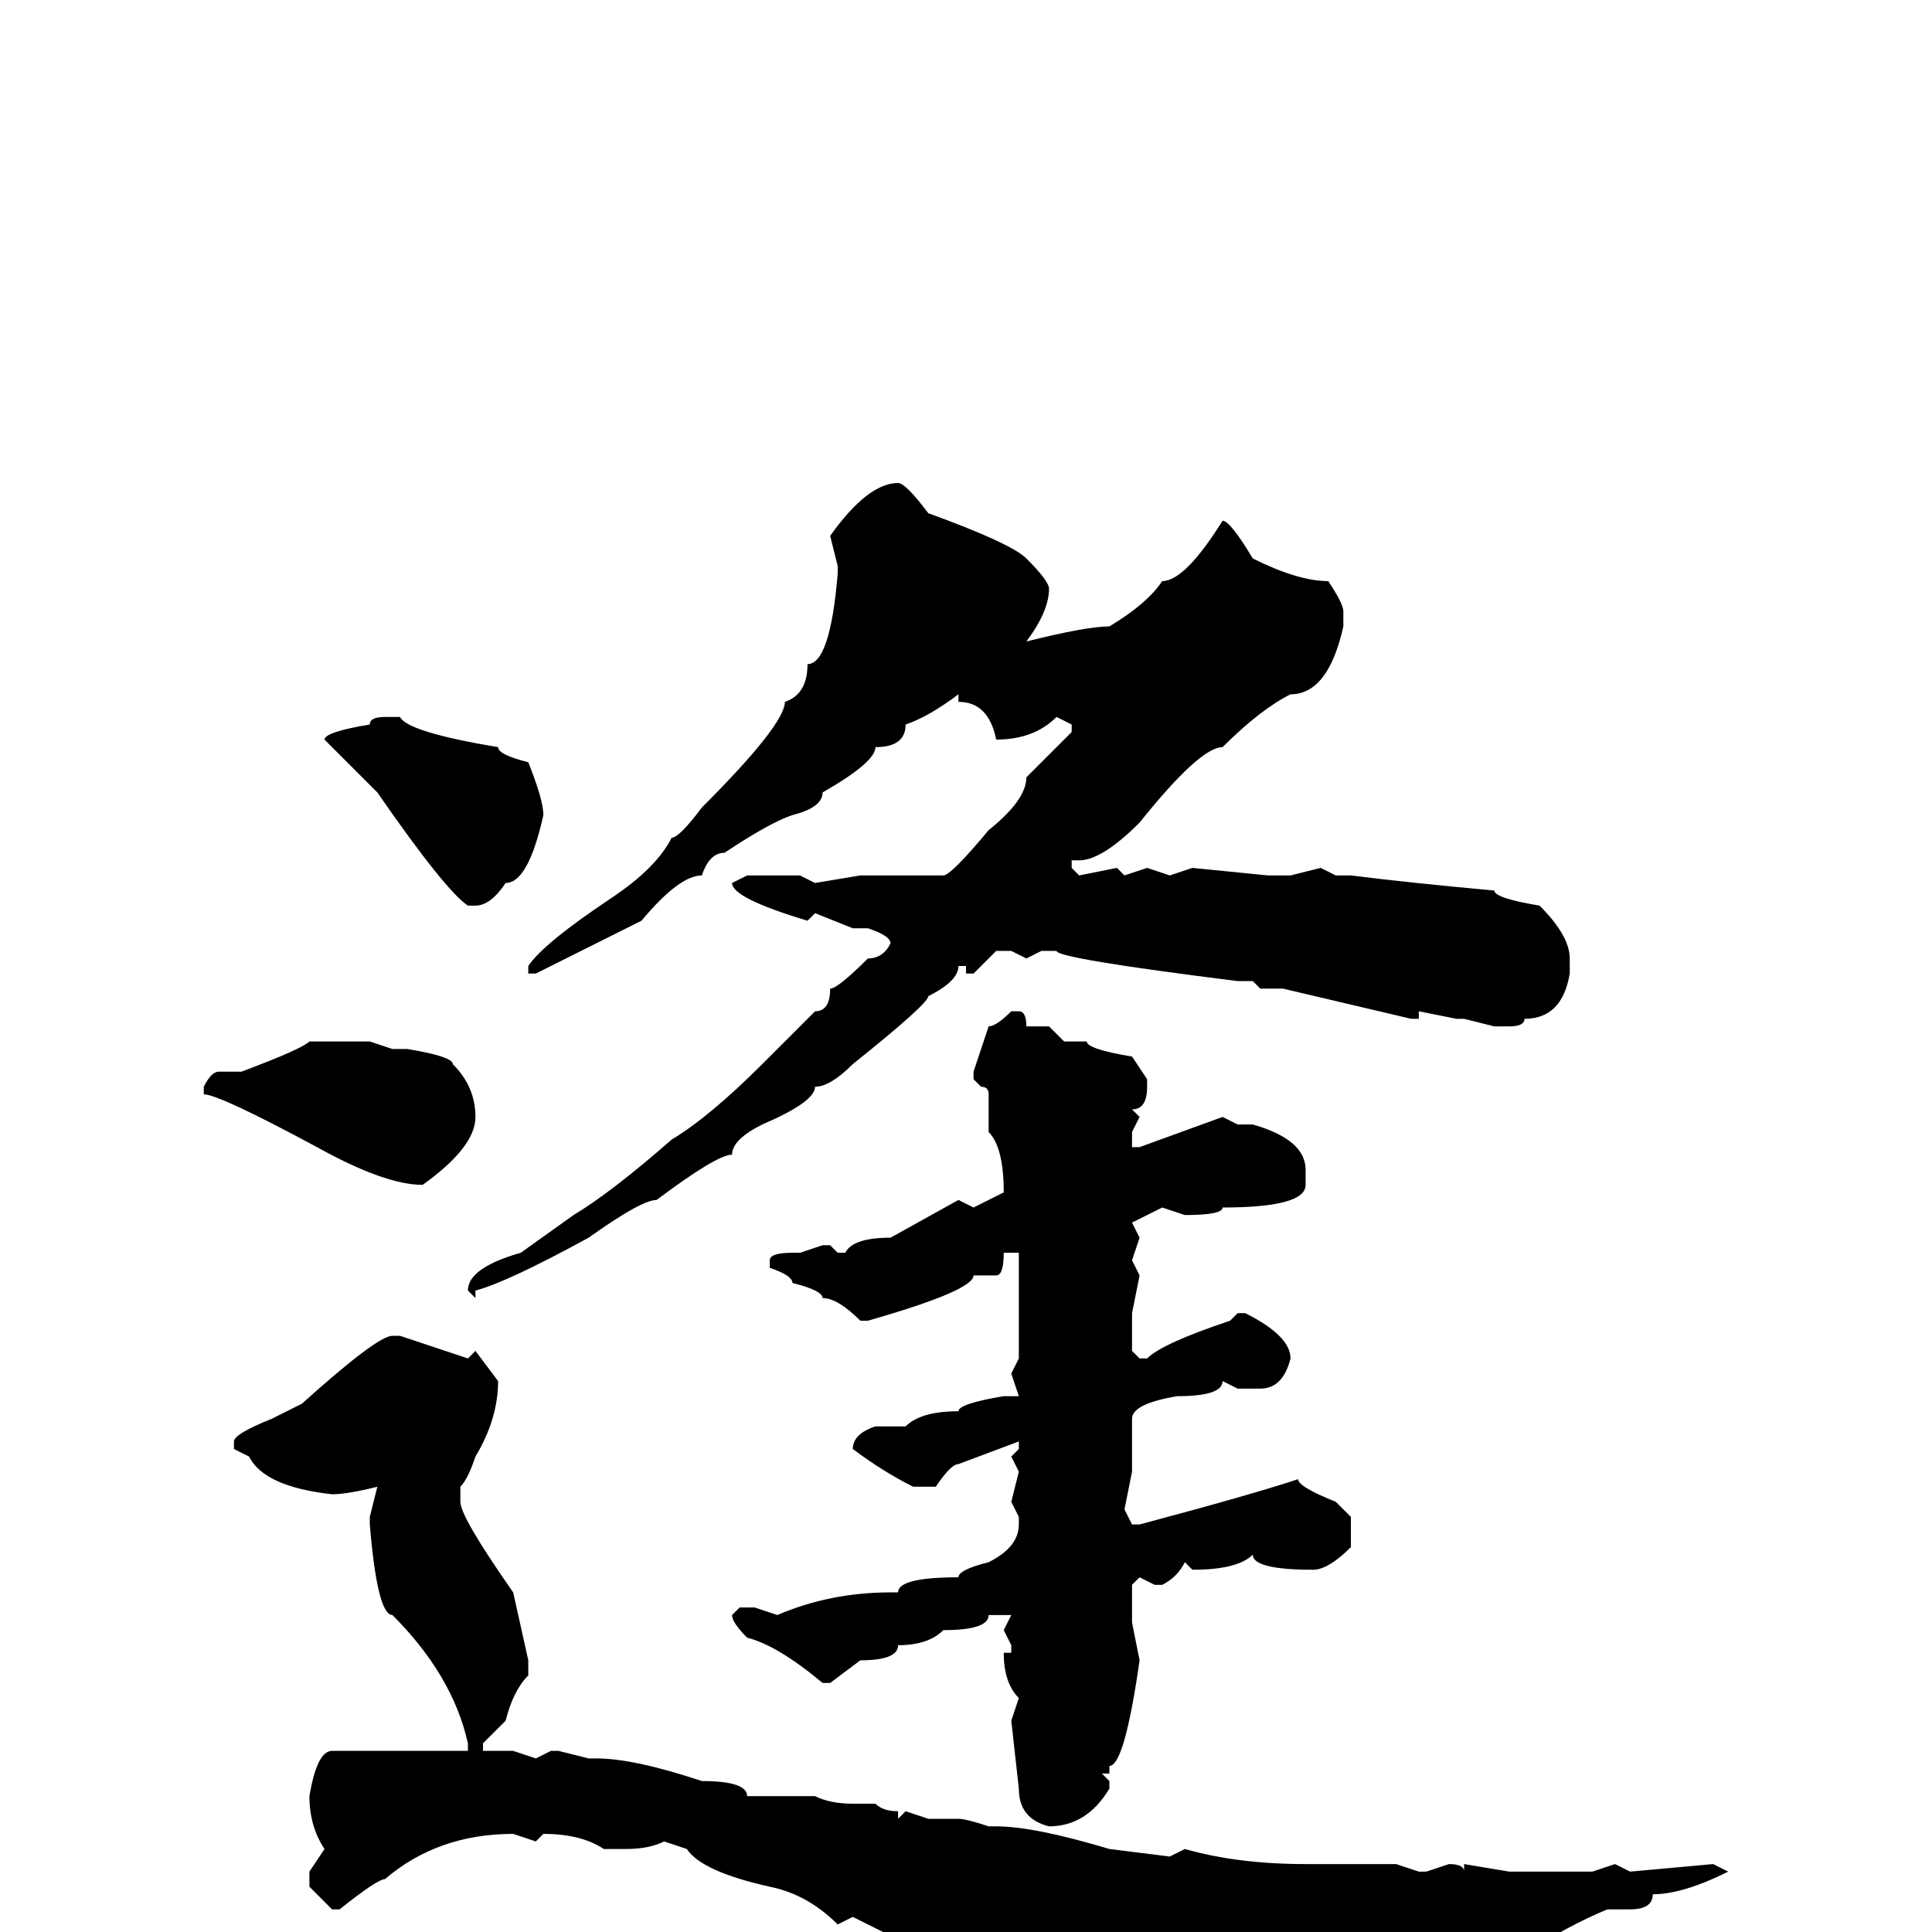 <svg xmlns="http://www.w3.org/2000/svg" viewBox="0 -256 256 256">
	<path fill="#000000" d="M119 -192Q120 -192 123 -188Q134 -184 136 -182Q139 -179 139 -178Q139 -175 136 -171Q144 -173 147 -173Q152 -176 154 -179Q157 -179 162 -187Q163 -187 166 -182Q172 -179 176 -179Q178 -176 178 -175V-173Q176 -164 171 -164Q167 -162 162 -157Q159 -157 151 -147Q146 -142 143 -142H142V-141L143 -140L148 -141L149 -140L152 -141L155 -140L158 -141L168 -140H171L175 -141L177 -140H179Q187 -139 198 -138Q198 -137 204 -136Q208 -132 208 -129V-127Q207 -121 202 -121Q202 -120 200 -120H198L194 -121H193L188 -122V-121H187L170 -125H167L166 -126H165H164Q140 -129 140 -130H139H138L136 -129L134 -130H132L129 -127H128V-128H127Q127 -126 123 -124Q123 -123 113 -115Q110 -112 108 -112Q108 -110 101 -107Q97 -105 97 -103Q95 -103 87 -97Q85 -97 78 -92Q67 -86 63 -85V-84L62 -85Q62 -88 69 -90L76 -95Q81 -98 89 -105Q94 -108 101 -115L108 -122Q110 -122 110 -125Q111 -125 115 -129Q117 -129 118 -131Q118 -132 115 -133H113L108 -135L107 -134Q97 -137 97 -139L99 -140H103H106L108 -139L114 -140H115H118H120H125Q126 -140 131 -146Q136 -150 136 -153L142 -159V-160L140 -161Q137 -158 132 -158Q131 -163 127 -163V-164Q123 -161 120 -160Q120 -157 116 -157Q116 -155 109 -151Q109 -149 105 -148Q102 -147 96 -143Q94 -143 93 -140Q90 -140 85 -134L71 -127H70V-128Q72 -131 81 -137Q87 -141 89 -145Q90 -145 93 -149Q104 -160 104 -163Q107 -164 107 -168Q110 -168 111 -180V-181L110 -185Q115 -192 119 -192ZM51 -161H53Q54 -159 66 -157Q66 -156 70 -155Q72 -150 72 -148Q70 -139 67 -139Q65 -136 63 -136H62Q59 -138 50 -151L43 -158Q43 -159 49 -160Q49 -161 51 -161ZM134 -122H135Q136 -122 136 -120H139L141 -118H142H144Q144 -117 150 -116L152 -113V-112Q152 -109 150 -109L151 -108L150 -106V-104H151L162 -108L164 -107H166Q173 -105 173 -101V-99Q173 -96 162 -96Q162 -95 157 -95L154 -96L150 -94L151 -92L150 -89L151 -87L150 -82V-77L151 -76H152Q154 -78 163 -81L164 -82H165Q171 -79 171 -76Q170 -72 167 -72H164L162 -73Q162 -71 156 -71Q150 -70 150 -68V-61L149 -56L150 -54H151Q166 -58 172 -60Q172 -59 177 -57L179 -55V-51Q176 -48 174 -48Q166 -48 166 -50Q164 -48 158 -48L157 -49Q156 -47 154 -46H153L151 -47L150 -46V-41L151 -36Q149 -22 147 -22V-21H146L147 -20V-19Q144 -14 139 -14Q135 -15 135 -19L134 -28L135 -31Q133 -33 133 -37H134V-38L133 -40L134 -42H133H131Q131 -40 125 -40Q123 -38 119 -38Q119 -36 114 -36L110 -33H109Q103 -38 99 -39Q97 -41 97 -42L98 -43H100L103 -42Q110 -45 118 -45H119Q119 -47 127 -47Q127 -48 131 -49Q135 -51 135 -54V-55L134 -57L135 -61L134 -63L135 -64V-65L127 -62Q126 -62 124 -59H121Q117 -61 113 -64Q113 -66 116 -67H120Q122 -69 127 -69Q127 -70 133 -71H135L134 -74L135 -76V-79V-81V-86V-90H133Q133 -87 132 -87H129Q129 -85 115 -81H114Q111 -84 109 -84Q109 -85 105 -86Q105 -87 102 -88V-89Q102 -90 105 -90H106L109 -91H110L111 -90H112Q113 -92 118 -92L127 -97L129 -96L133 -98Q133 -104 131 -106V-111Q131 -112 130 -112L129 -113V-114L131 -120Q132 -120 134 -122ZM41 -118H49L52 -117H54Q60 -116 60 -115Q63 -112 63 -108Q63 -104 56 -99Q51 -99 42 -104Q29 -111 27 -111V-112Q28 -114 29 -114H32Q40 -117 41 -118ZM53 -79Q59 -77 62 -76L63 -77L66 -73Q66 -68 63 -63Q62 -60 61 -59V-57Q61 -55 68 -45L70 -36V-34Q68 -32 67 -28L64 -25V-24H66H68L71 -23L73 -24H74L78 -23H79Q84 -23 93 -20Q99 -20 99 -18H101H105H108Q110 -17 113 -17H116Q117 -16 119 -16V-15L120 -16L123 -15H127Q128 -15 131 -14H132Q137 -14 147 -11L155 -10L157 -11Q164 -9 173 -9H176H179H181H183H185L188 -8H189L192 -9Q194 -9 194 -8V-9L200 -8H209H211L214 -9L216 -8L227 -9L229 -8Q223 -5 219 -5Q219 -3 216 -3H213Q203 1 183 16Q180 16 164 12L147 8L123 2L117 0L113 -2L111 -1Q107 -5 102 -6Q93 -8 91 -11L88 -12Q86 -11 83 -11H81H80Q77 -13 72 -13L71 -12L68 -13Q58 -13 51 -7Q50 -7 45 -3H44L41 -6V-8L43 -11Q41 -14 41 -18Q42 -24 44 -24H59H61H62V-25Q60 -34 52 -42Q50 -42 49 -54V-55L50 -59Q46 -58 44 -58Q35 -59 33 -63L31 -64V-65Q31 -66 36 -68L40 -70Q50 -79 52 -79Z"/>
</svg>